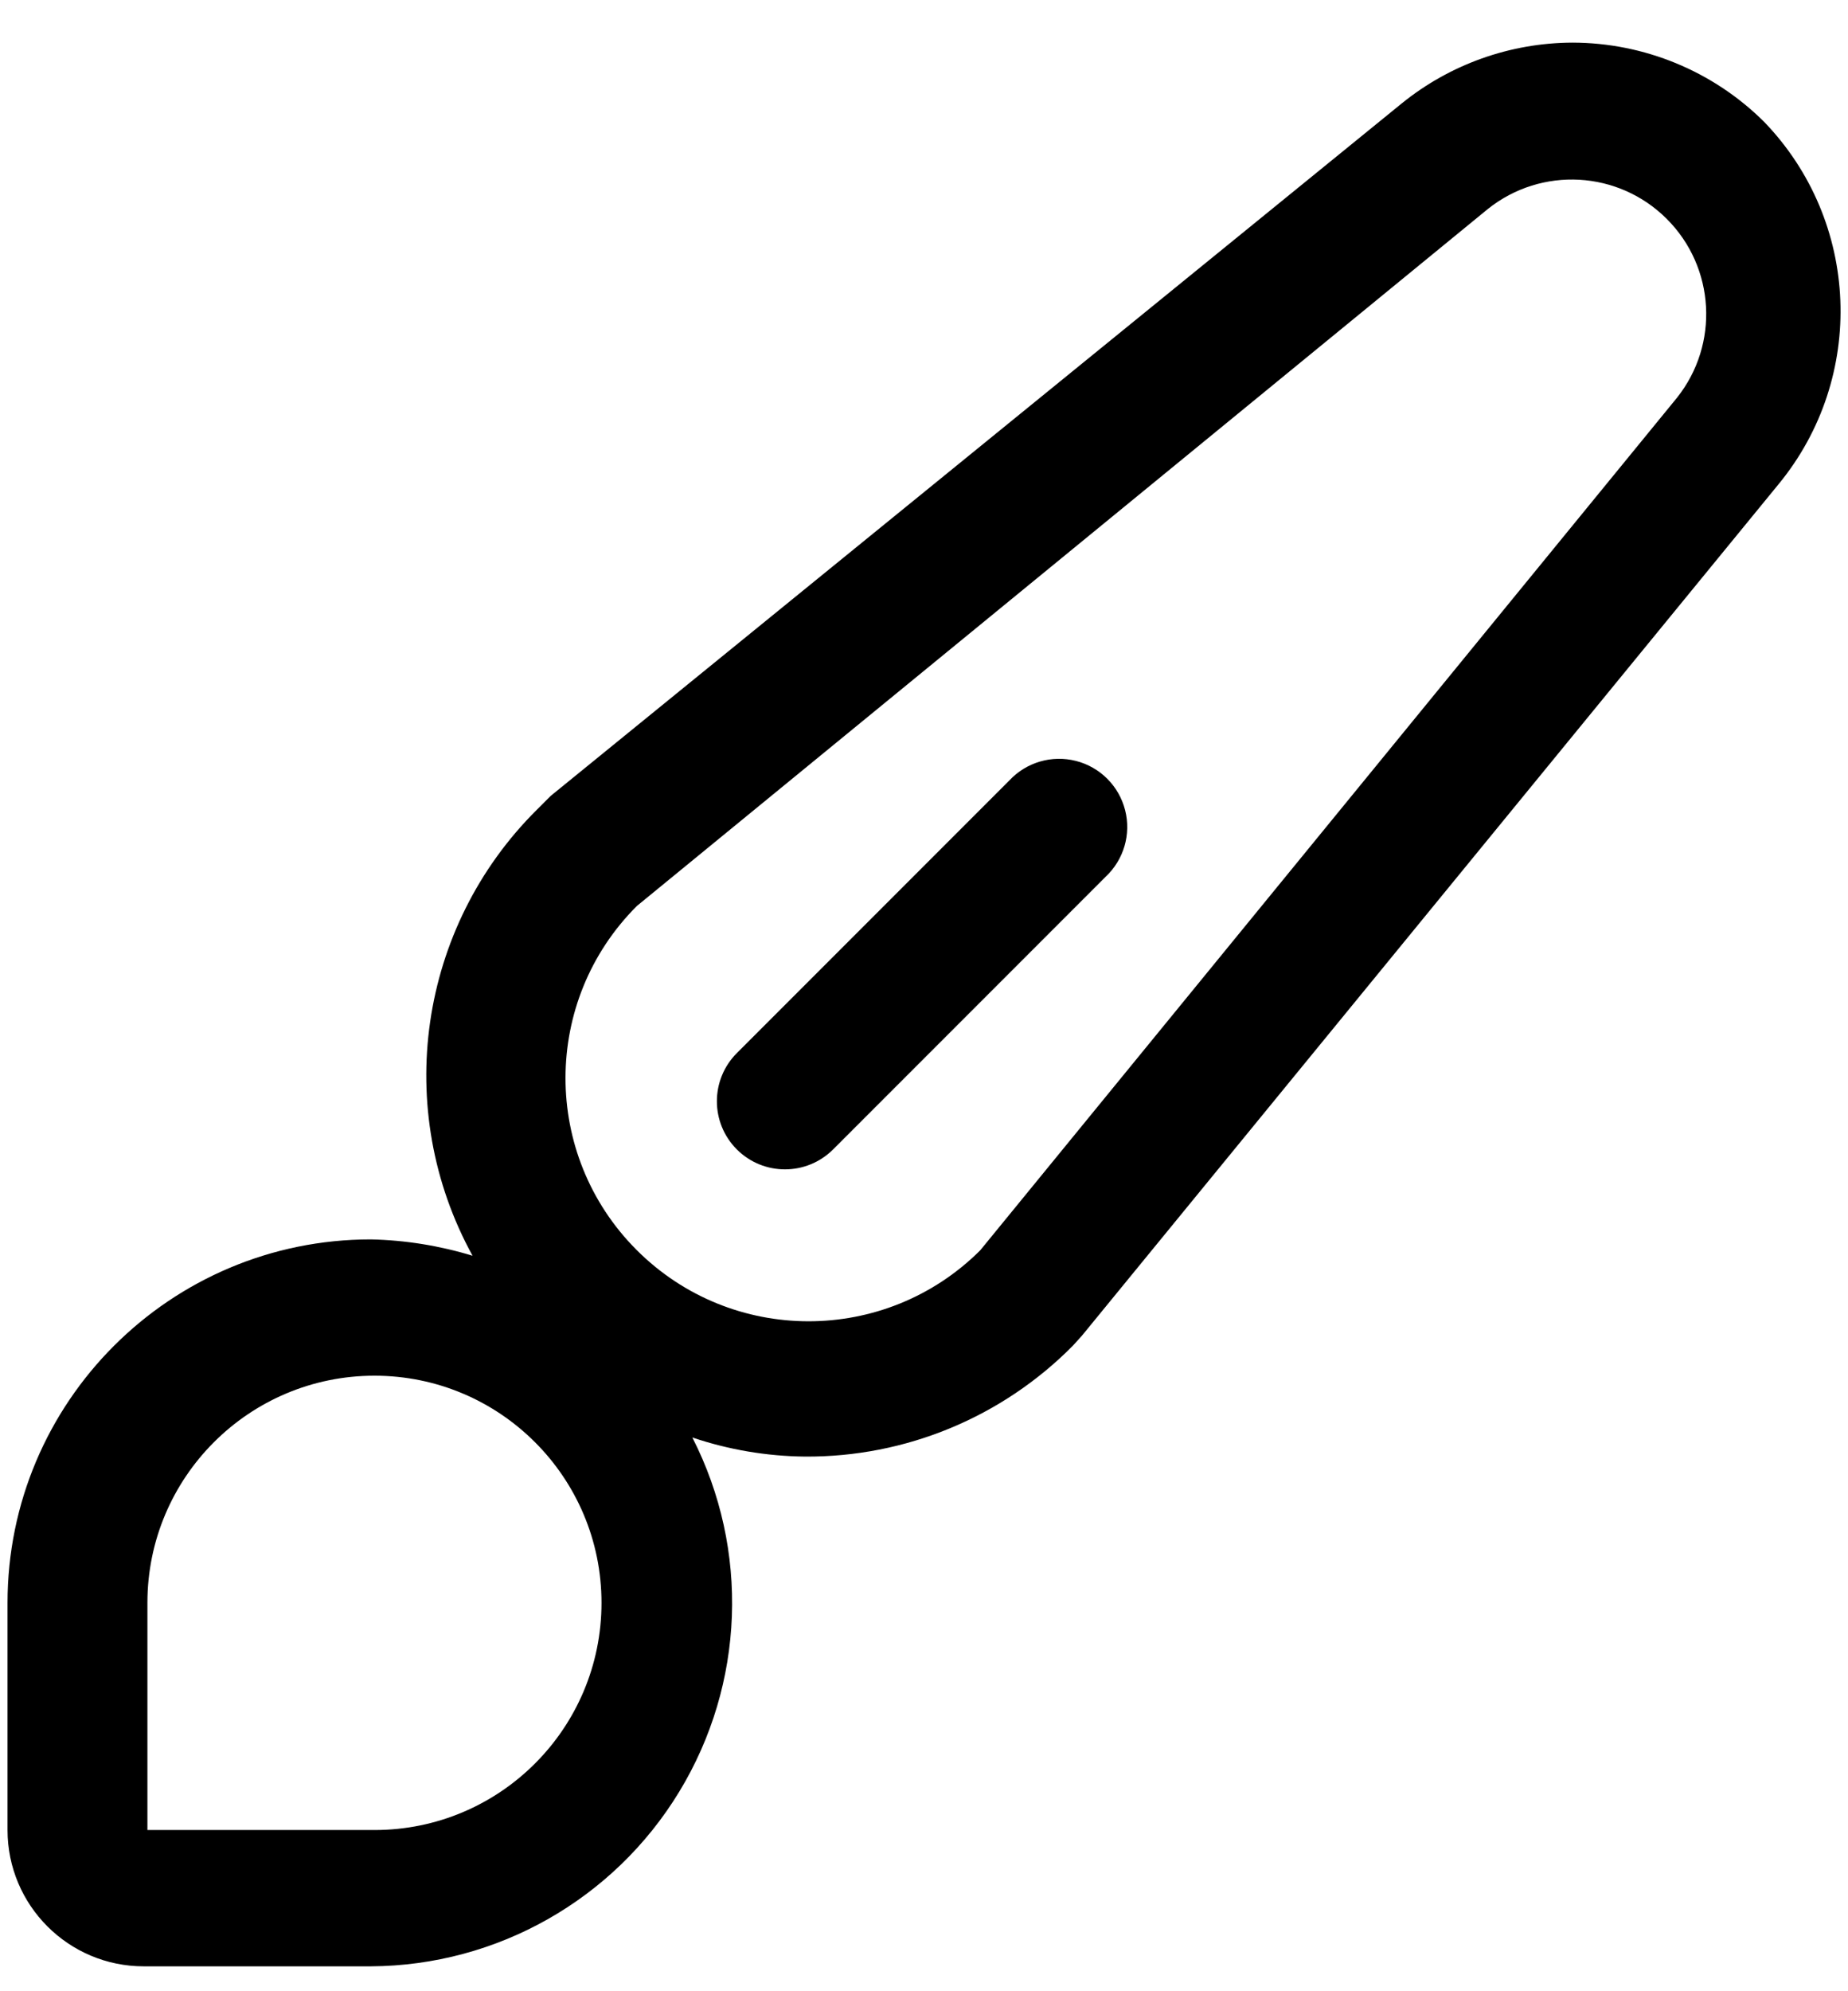 <svg width="39" height="42" viewBox="0 0 39 42" fill="none" xmlns="http://www.w3.org/2000/svg">
<path fill-rule="evenodd" clip-rule="evenodd" d="M37.227 2.567C36.152 1.5 34.698 0.901 33.183 0.899C31.871 0.904 30.599 1.357 29.58 2.183L11.621 16.788L11.333 17.076C8.83 19.558 8.275 23.398 9.973 26.487C9.276 26.274 8.554 26.158 7.826 26.142C3.592 26.142 0.159 29.574 0.159 33.808V38.6C0.159 40.188 1.446 41.475 3.034 41.475H7.826C10.487 41.461 12.951 40.067 14.334 37.793C15.717 35.519 15.822 32.69 14.611 30.32C15.377 30.579 16.179 30.715 16.988 30.723C19.11 30.737 21.149 29.894 22.642 28.384L22.833 28.173L37.534 10.214C39.39 7.957 39.258 4.668 37.227 2.567ZM7.903 38.6H3.111V33.808C3.111 31.162 5.256 29.017 7.903 29.017C10.549 29.017 12.694 31.162 12.694 33.808C12.694 36.455 10.549 38.6 7.903 38.6ZM20.687 26.372L35.388 8.393C36.289 7.265 36.198 5.639 35.176 4.618C34.155 3.596 32.53 3.506 31.401 4.407L13.442 19.108C11.436 21.108 11.431 24.356 13.432 26.362C15.433 28.368 18.681 28.372 20.687 26.372Z" fill="black"/>
<path d="M21.3 16.463L15.55 22.213C14.989 22.774 14.989 23.683 15.55 24.244C16.111 24.805 17.02 24.805 17.582 24.244L23.332 18.494C23.716 18.136 23.875 17.596 23.744 17.087C23.614 16.578 23.217 16.18 22.707 16.05C22.198 15.92 21.658 16.078 21.3 16.463Z" fill="black"/>
</svg>
